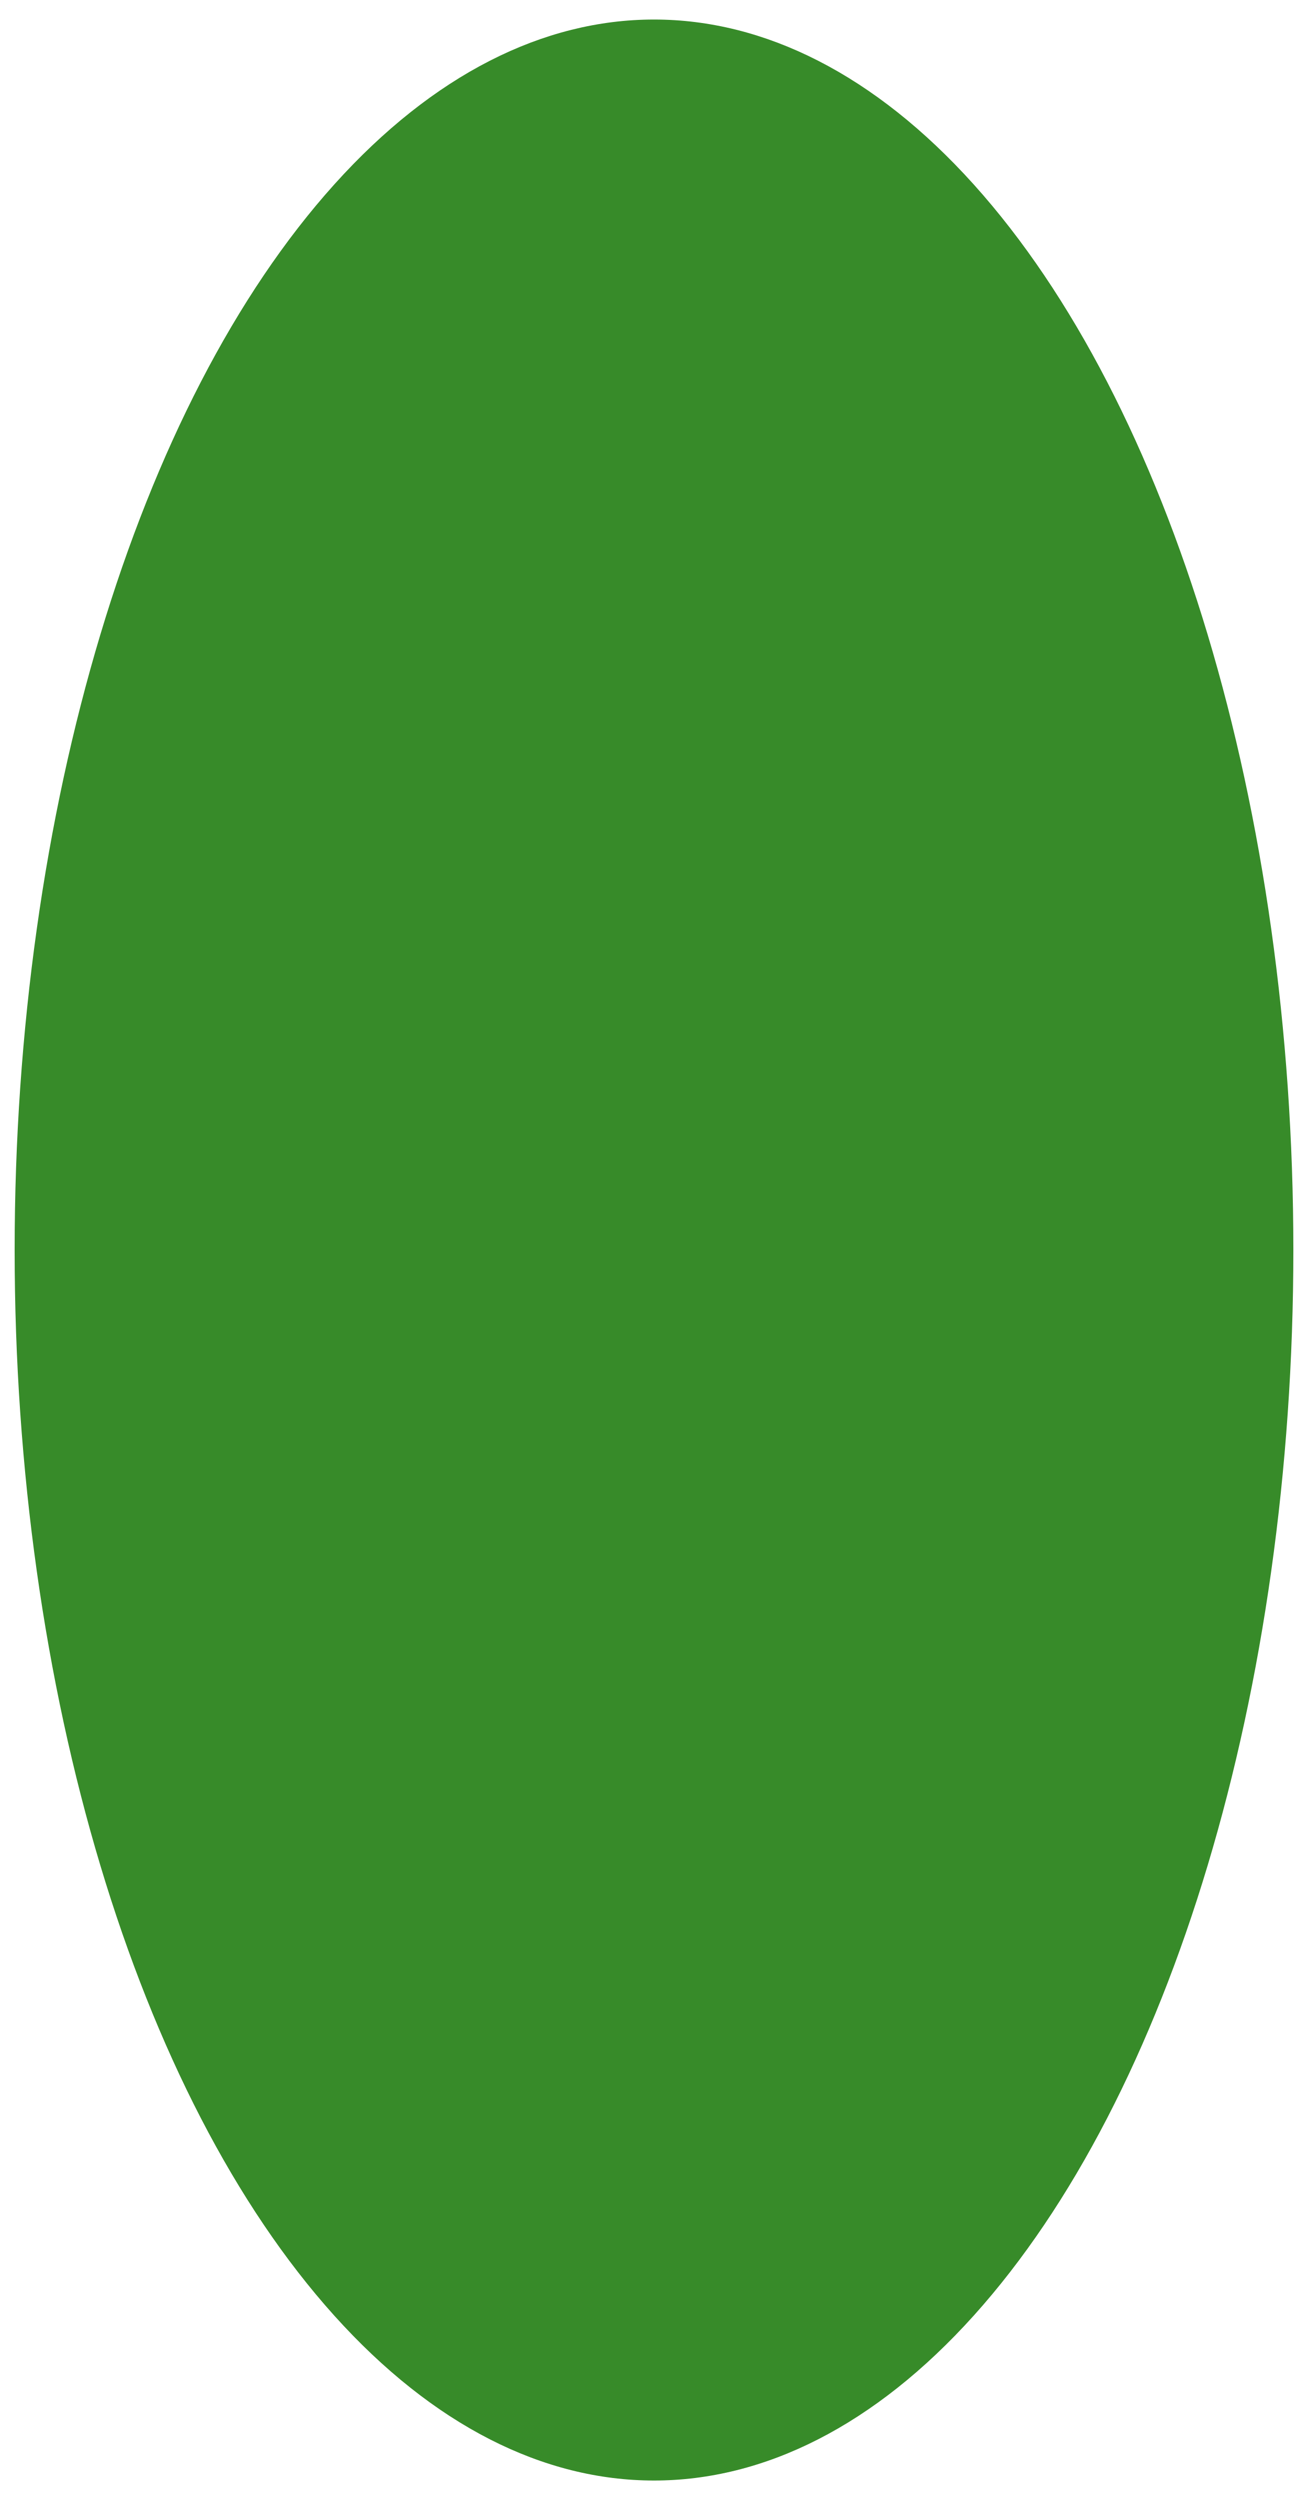 <svg width="134" height="256" xmlns="http://www.w3.org/2000/svg">
  <!-- Created with Method Draw - http://github.com/duopixel/Method-Draw/ -->
  <defs>
   <filter id="svg_1_blur">
    <feGaussianBlur stdDeviation="1.3"/>
   </filter>
  </defs>
  <g>
   <title>background</title>
   <rect fill="#fff" id="canvas_background" height="258" width="136" y="-1" x="-1"/>
   <g display="none" id="canvasGrid">
    <rect fill="url(#gridpattern)" stroke-width="0" y="1" x="1" height="400" width="580" id="svg_2"/>
   </g>
  </g>
  <g>
   <title>Layer 1</title>
   <ellipse filter="url(#svg_1_blur)" ry="126" rx="65.5" id="svg_1" cy="128" cx="67" stroke-width="1.5" fill="#378b29"/>
  </g>
 </svg>